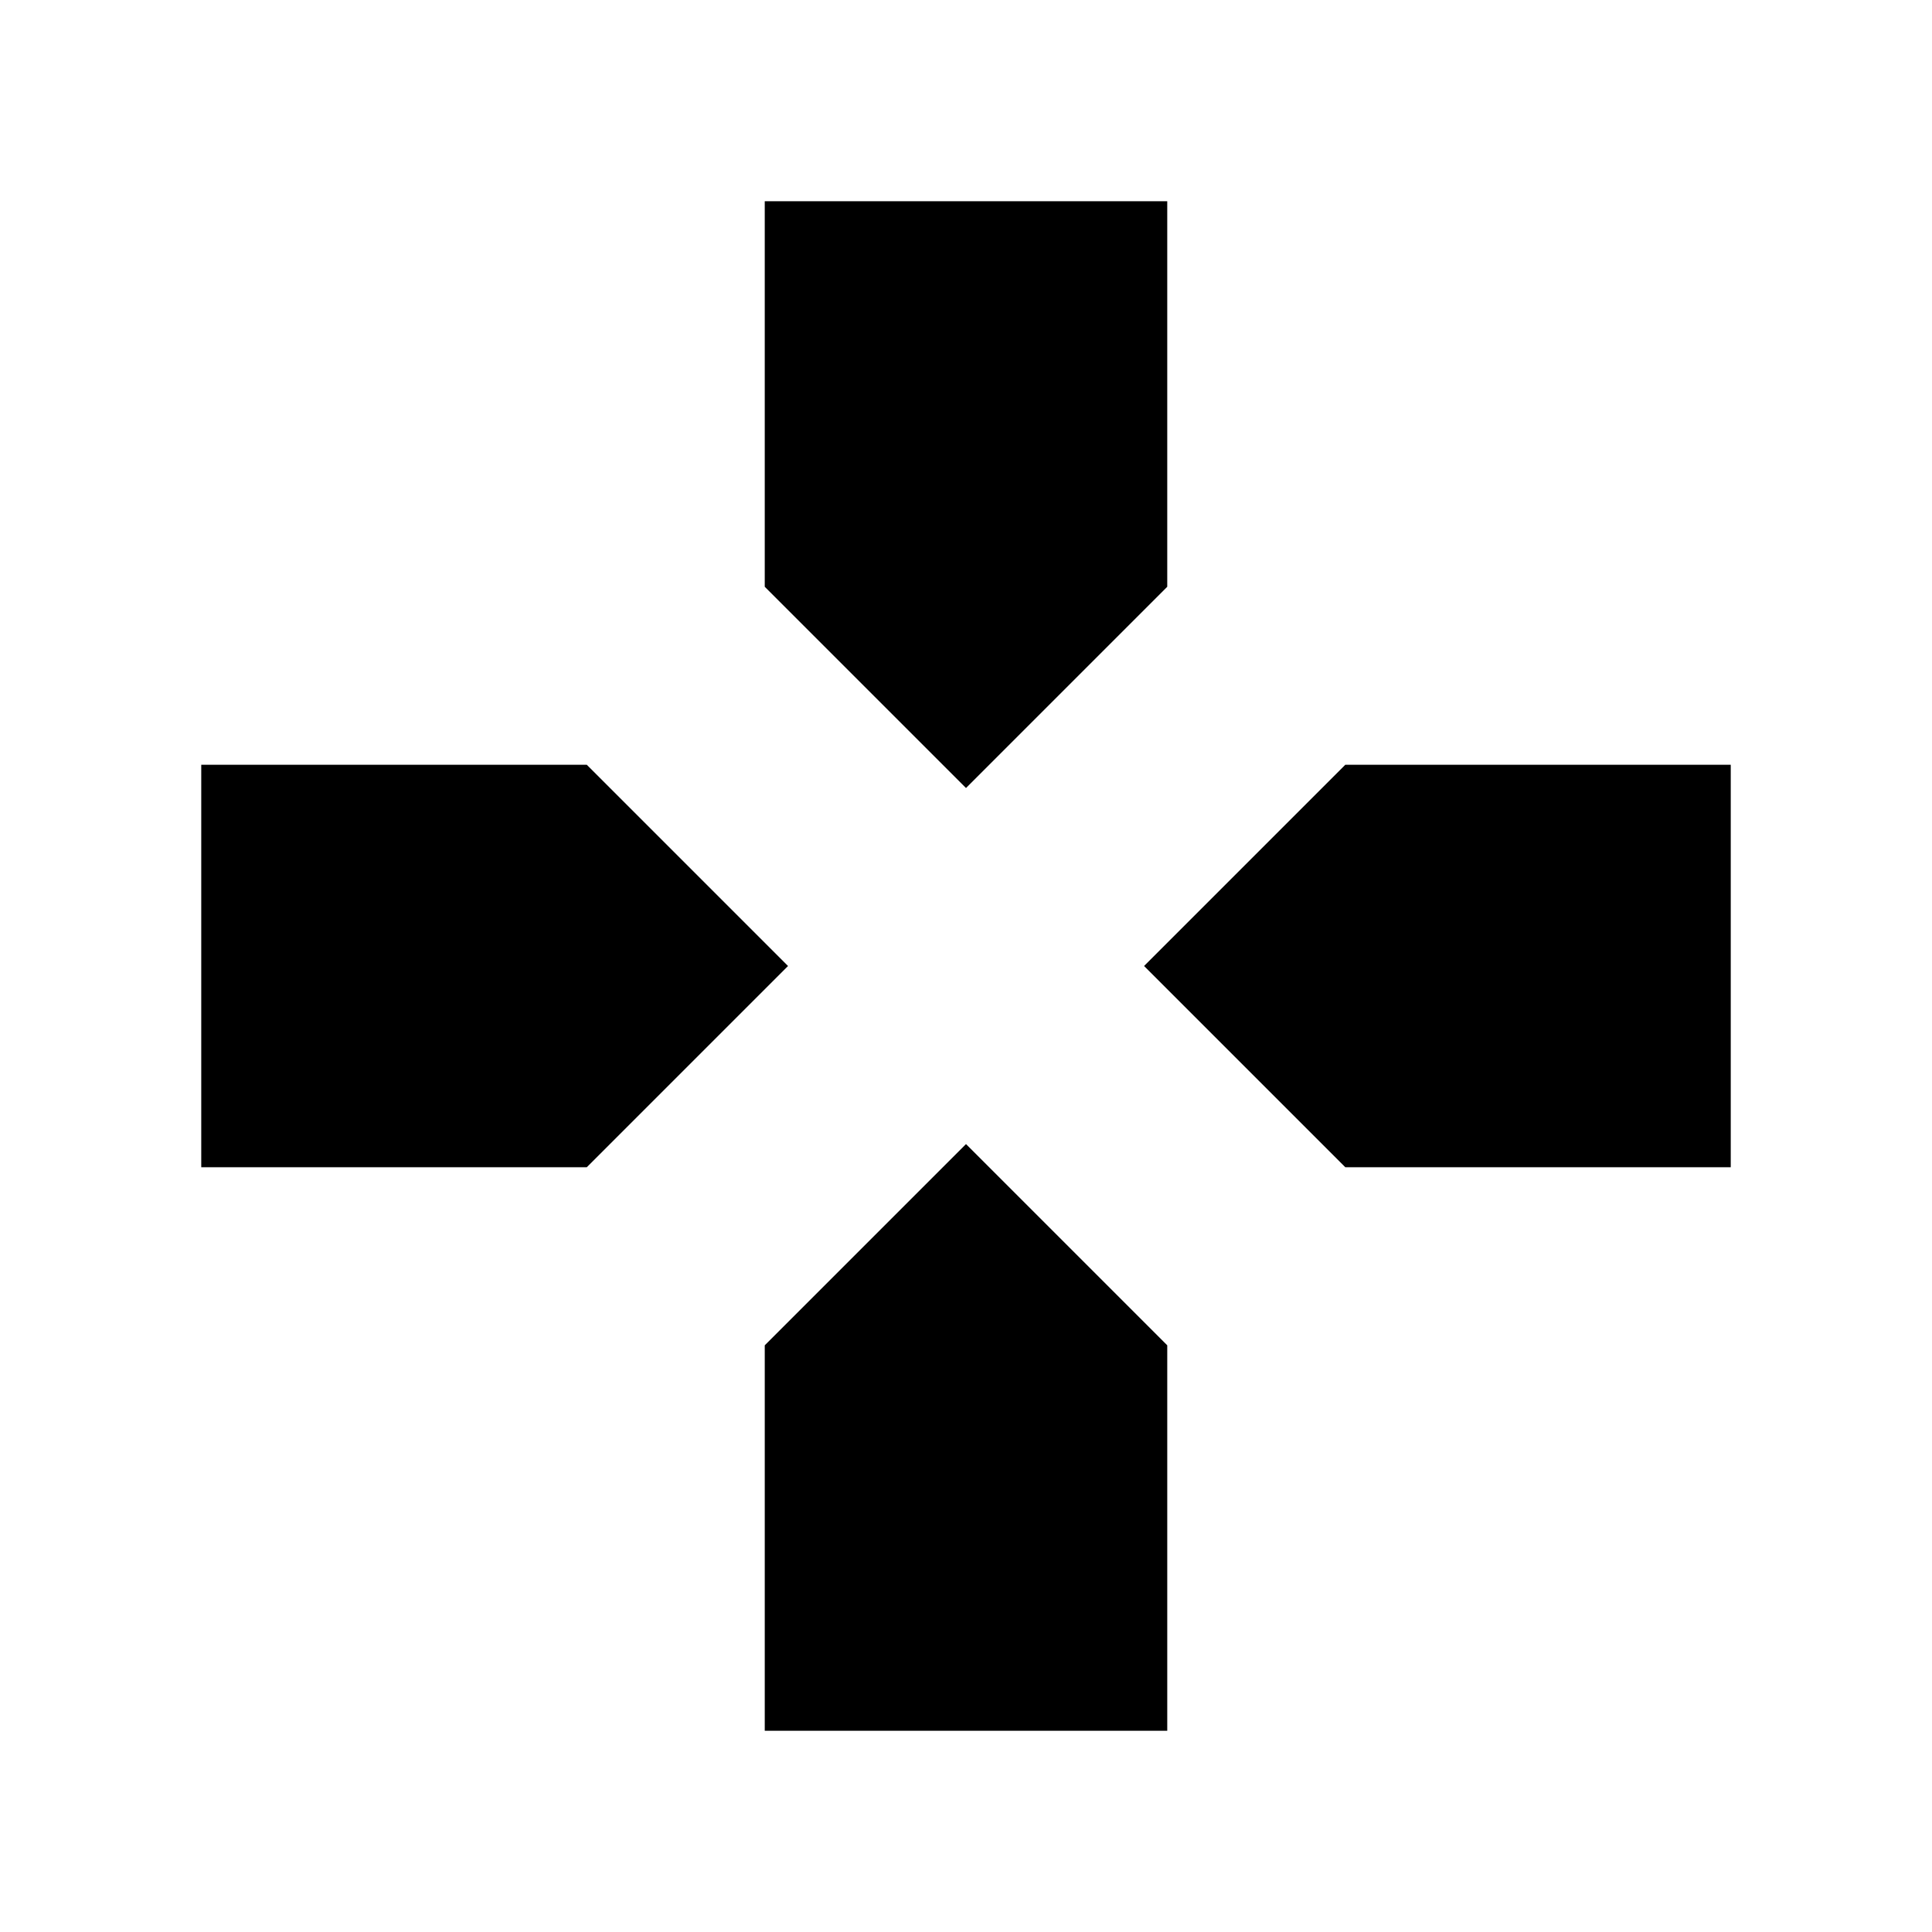 <svg xmlns="http://www.w3.org/2000/svg" width="24" height="24" viewBox="0 0 24 24" fill='currentColor'><path d="m12 9.789-2.5-2.5V2.5h5v4.789zm4.712 4.711-2.5-2.5 2.5-2.5H21.5v5zM2.5 14.5v-5h4.789l2.5 2.5-2.5 2.5zm7 7v-4.788l2.5-2.5 2.5 2.5V21.5z"/></svg>